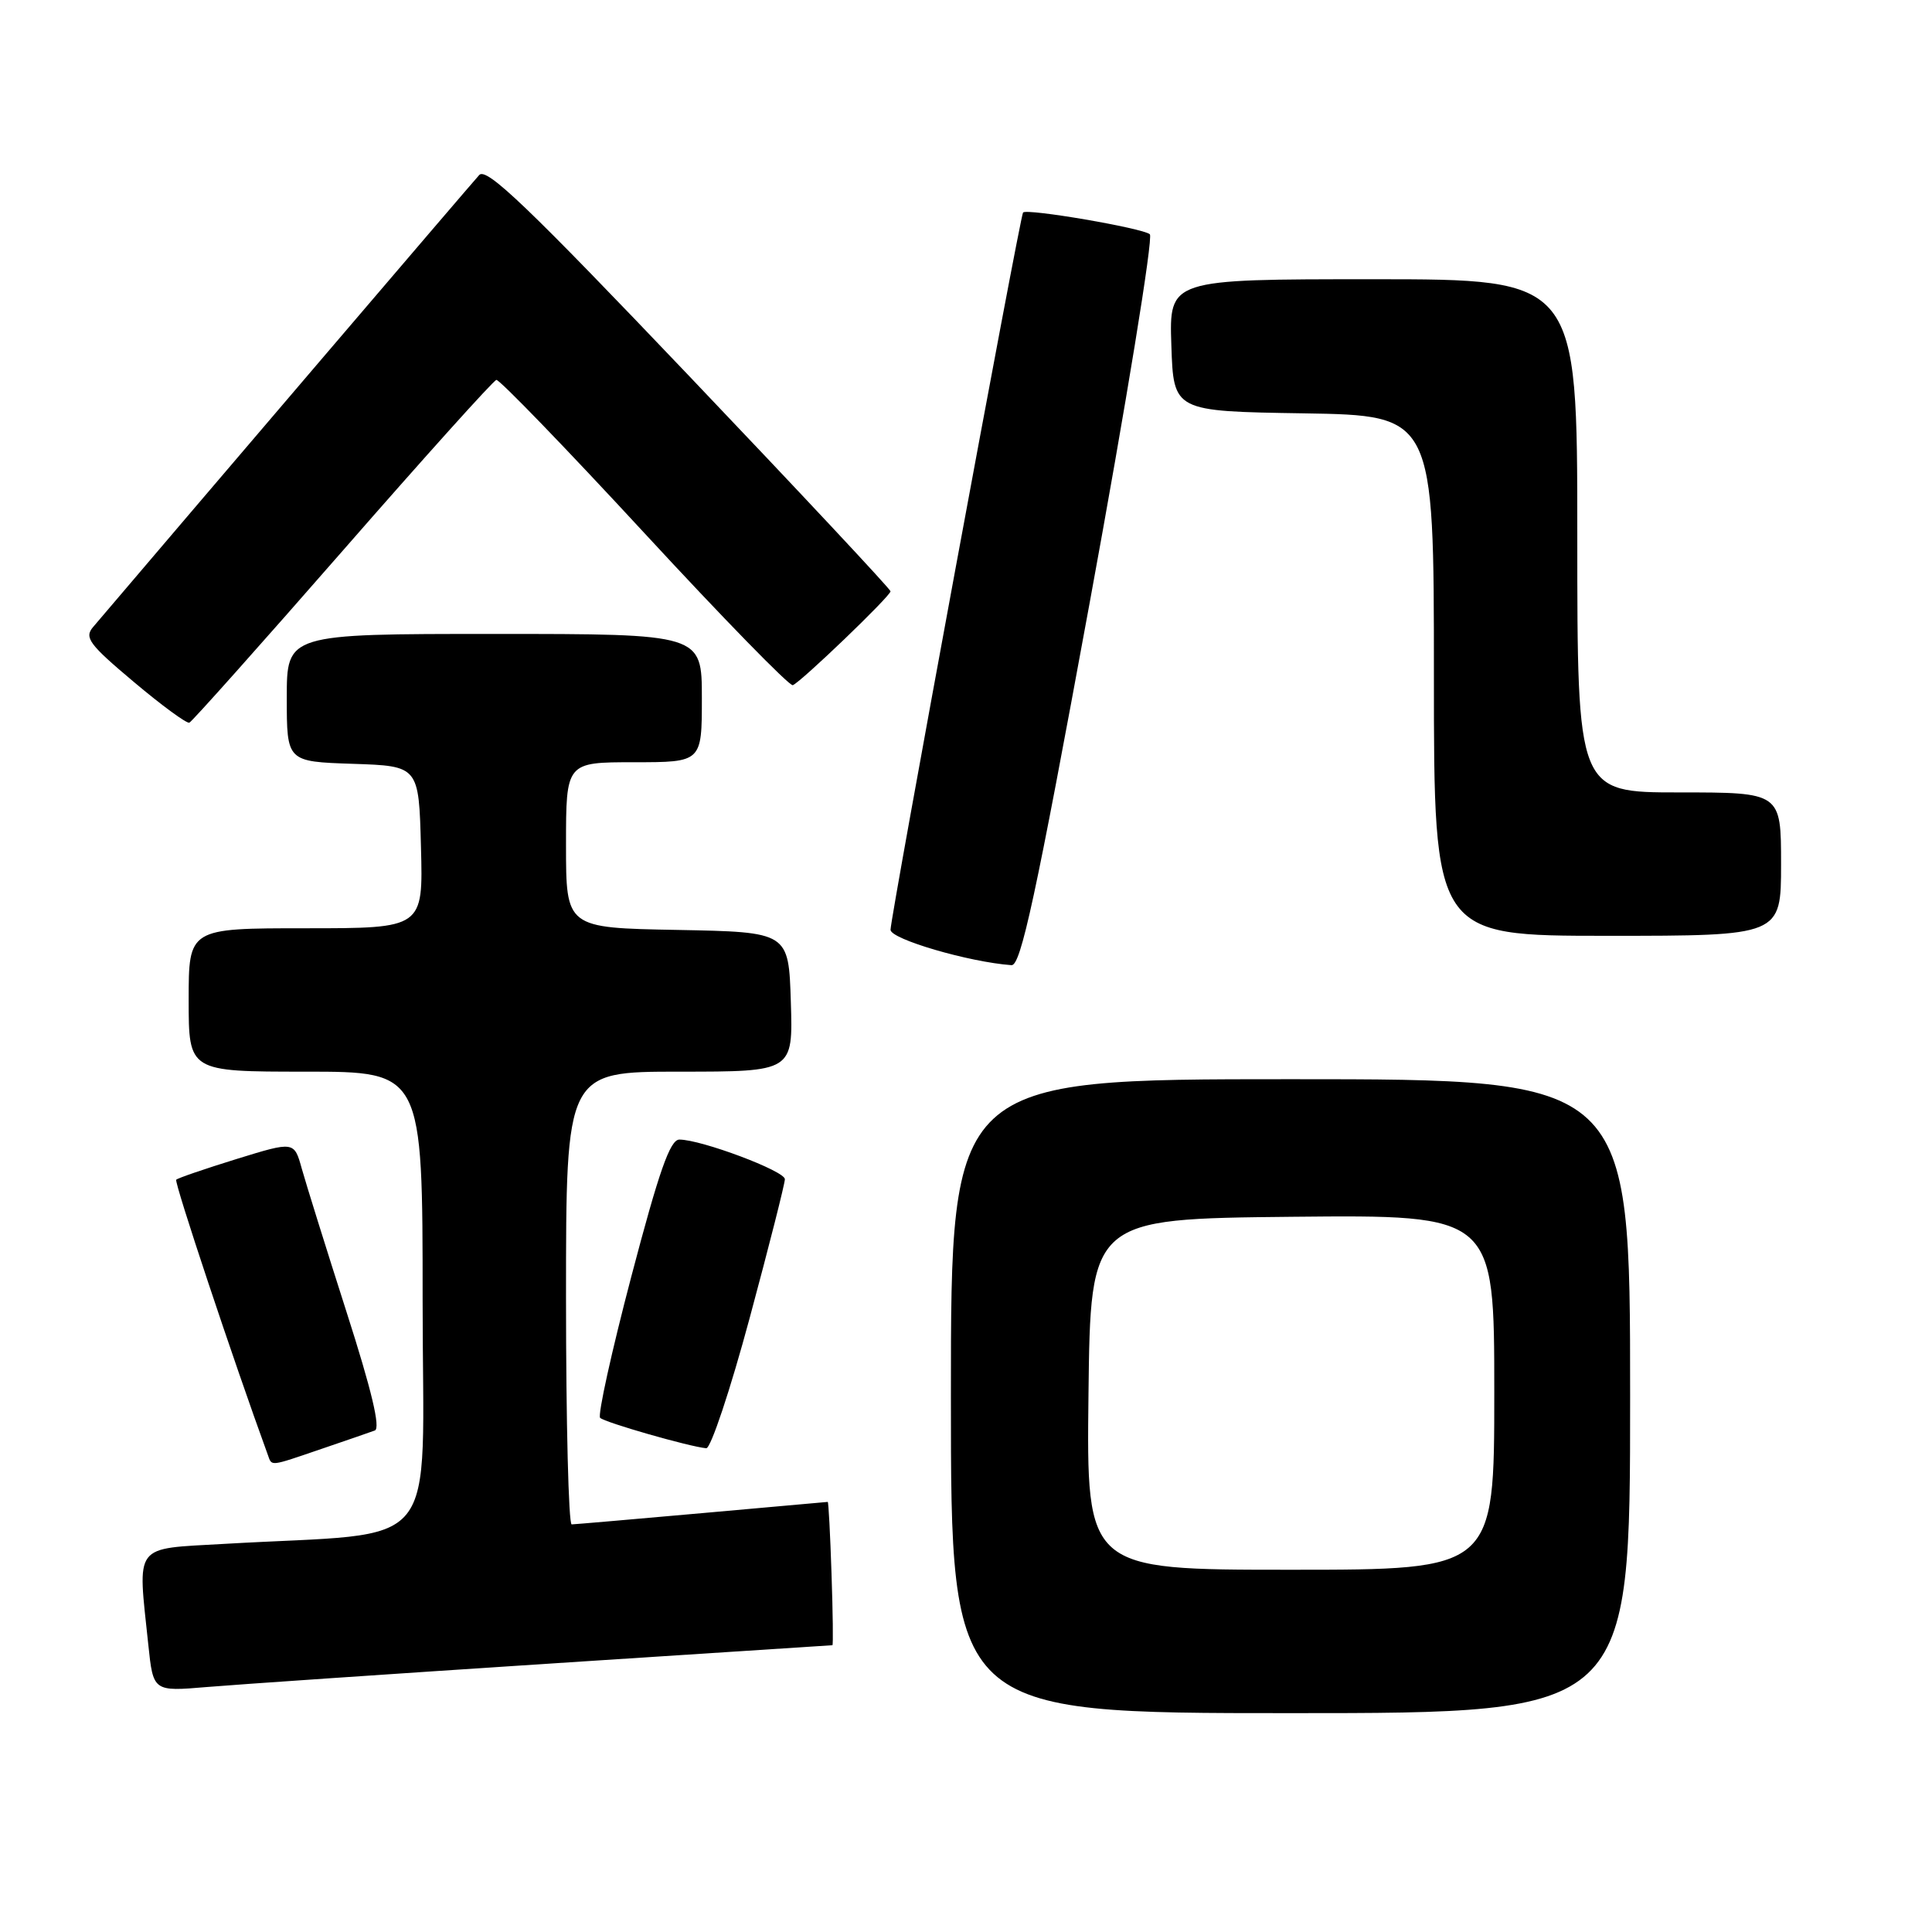 <?xml version="1.0" encoding="UTF-8" standalone="no"?>
<!DOCTYPE svg PUBLIC "-//W3C//DTD SVG 1.1//EN" "http://www.w3.org/Graphics/SVG/1.1/DTD/svg11.dtd" >
<svg xmlns="http://www.w3.org/2000/svg" xmlns:xlink="http://www.w3.org/1999/xlink" version="1.1" viewBox="0 0 256 256">
 <g >
 <path fill="currentColor"
d=" M 216.00 185.00 C 216.00 143.00 216.00 143.00 171.00 143.00 C 126.00 143.00 126.00 143.00 126.00 185.00 C 126.00 227.00 126.00 227.00 171.00 227.00 C 216.00 227.00 216.00 227.00 216.00 185.00 Z  M 72.30 220.47 C 93.09 219.11 110.19 218.00 110.30 218.00 C 110.41 218.00 110.36 213.73 110.18 208.50 C 110.01 203.28 109.78 199.01 109.68 199.01 C 109.58 199.02 102.08 199.69 93.00 200.50 C 83.92 201.31 76.16 201.98 75.75 201.99 C 75.34 201.99 75.00 188.50 75.00 172.00 C 75.00 142.00 75.00 142.00 90.04 142.00 C 105.08 142.00 105.08 142.00 104.79 132.75 C 104.50 123.50 104.50 123.50 89.75 123.22 C 75.00 122.95 75.00 122.95 75.00 111.97 C 75.00 101.00 75.00 101.00 84.00 101.00 C 93.00 101.00 93.00 101.00 93.00 92.50 C 93.00 84.00 93.00 84.00 65.50 84.00 C 38.00 84.00 38.00 84.00 38.00 92.46 C 38.00 100.92 38.00 100.92 46.75 101.21 C 55.50 101.50 55.50 101.50 55.78 112.25 C 56.07 123.00 56.07 123.00 40.53 123.00 C 25.00 123.00 25.00 123.00 25.00 132.50 C 25.00 142.00 25.00 142.00 40.50 142.00 C 56.00 142.00 56.00 142.00 56.00 172.40 C 56.00 206.57 59.02 202.87 29.75 204.57 C 17.54 205.28 18.23 204.37 19.65 217.92 C 20.30 224.14 20.30 224.14 27.40 223.54 C 31.30 223.21 51.51 221.83 72.30 220.47 Z  M 42.59 191.99 C 45.84 190.88 49.02 189.79 49.66 189.55 C 50.45 189.27 49.25 184.22 45.91 173.82 C 43.21 165.39 40.55 156.86 39.99 154.86 C 38.98 151.22 38.98 151.22 31.36 153.57 C 27.17 154.87 23.56 156.10 23.35 156.32 C 23.05 156.62 30.93 180.28 35.48 192.75 C 36.05 194.32 35.61 194.37 42.59 191.99 Z  M 99.33 174.66 C 101.90 165.13 104.00 156.84 104.00 156.25 C 104.00 155.16 92.92 151.00 90.02 151.00 C 88.79 151.00 87.32 155.20 83.66 169.12 C 81.04 179.08 79.18 187.52 79.52 187.87 C 80.12 188.48 91.36 191.70 93.58 191.90 C 94.17 191.96 96.76 184.20 99.33 174.66 Z  M 144.38 79.91 C 149.24 53.45 152.83 31.47 152.36 31.04 C 151.45 30.23 136.04 27.59 135.56 28.16 C 135.16 28.65 118.00 121.50 118.00 123.20 C 118.00 124.44 128.38 127.48 134.03 127.89 C 135.26 127.98 137.23 118.87 144.38 79.91 Z  M 236.00 114.50 C 236.00 105.00 236.00 105.00 222.50 105.00 C 209.00 105.00 209.00 105.00 209.00 71.00 C 209.00 37.00 209.00 37.00 181.96 37.00 C 154.92 37.00 154.92 37.00 155.21 45.75 C 155.50 54.50 155.50 54.50 172.75 54.77 C 190.00 55.05 190.00 55.05 190.00 89.52 C 190.00 124.00 190.00 124.00 213.00 124.00 C 236.00 124.00 236.00 124.00 236.00 114.50 Z  M 45.39 73.00 C 56.20 60.62 65.37 50.43 65.77 50.34 C 66.17 50.26 75.00 59.39 85.38 70.63 C 95.77 81.88 104.62 90.95 105.05 90.79 C 106.12 90.39 118.00 78.98 118.00 78.35 C 118.00 78.07 106.01 65.25 91.35 49.86 C 69.92 27.36 64.46 22.13 63.50 23.19 C 62.60 24.16 25.06 68.12 12.33 83.09 C 11.14 84.49 11.82 85.39 17.72 90.35 C 21.42 93.47 24.74 95.90 25.09 95.76 C 25.44 95.62 34.57 85.38 45.39 73.00 Z  M 144.23 184.75 C 144.50 161.50 144.50 161.50 171.25 161.23 C 198.00 160.97 198.00 160.97 198.00 184.48 C 198.00 208.00 198.00 208.00 170.98 208.00 C 143.96 208.00 143.96 208.00 144.23 184.75 Z "/>
</g>
</svg>
